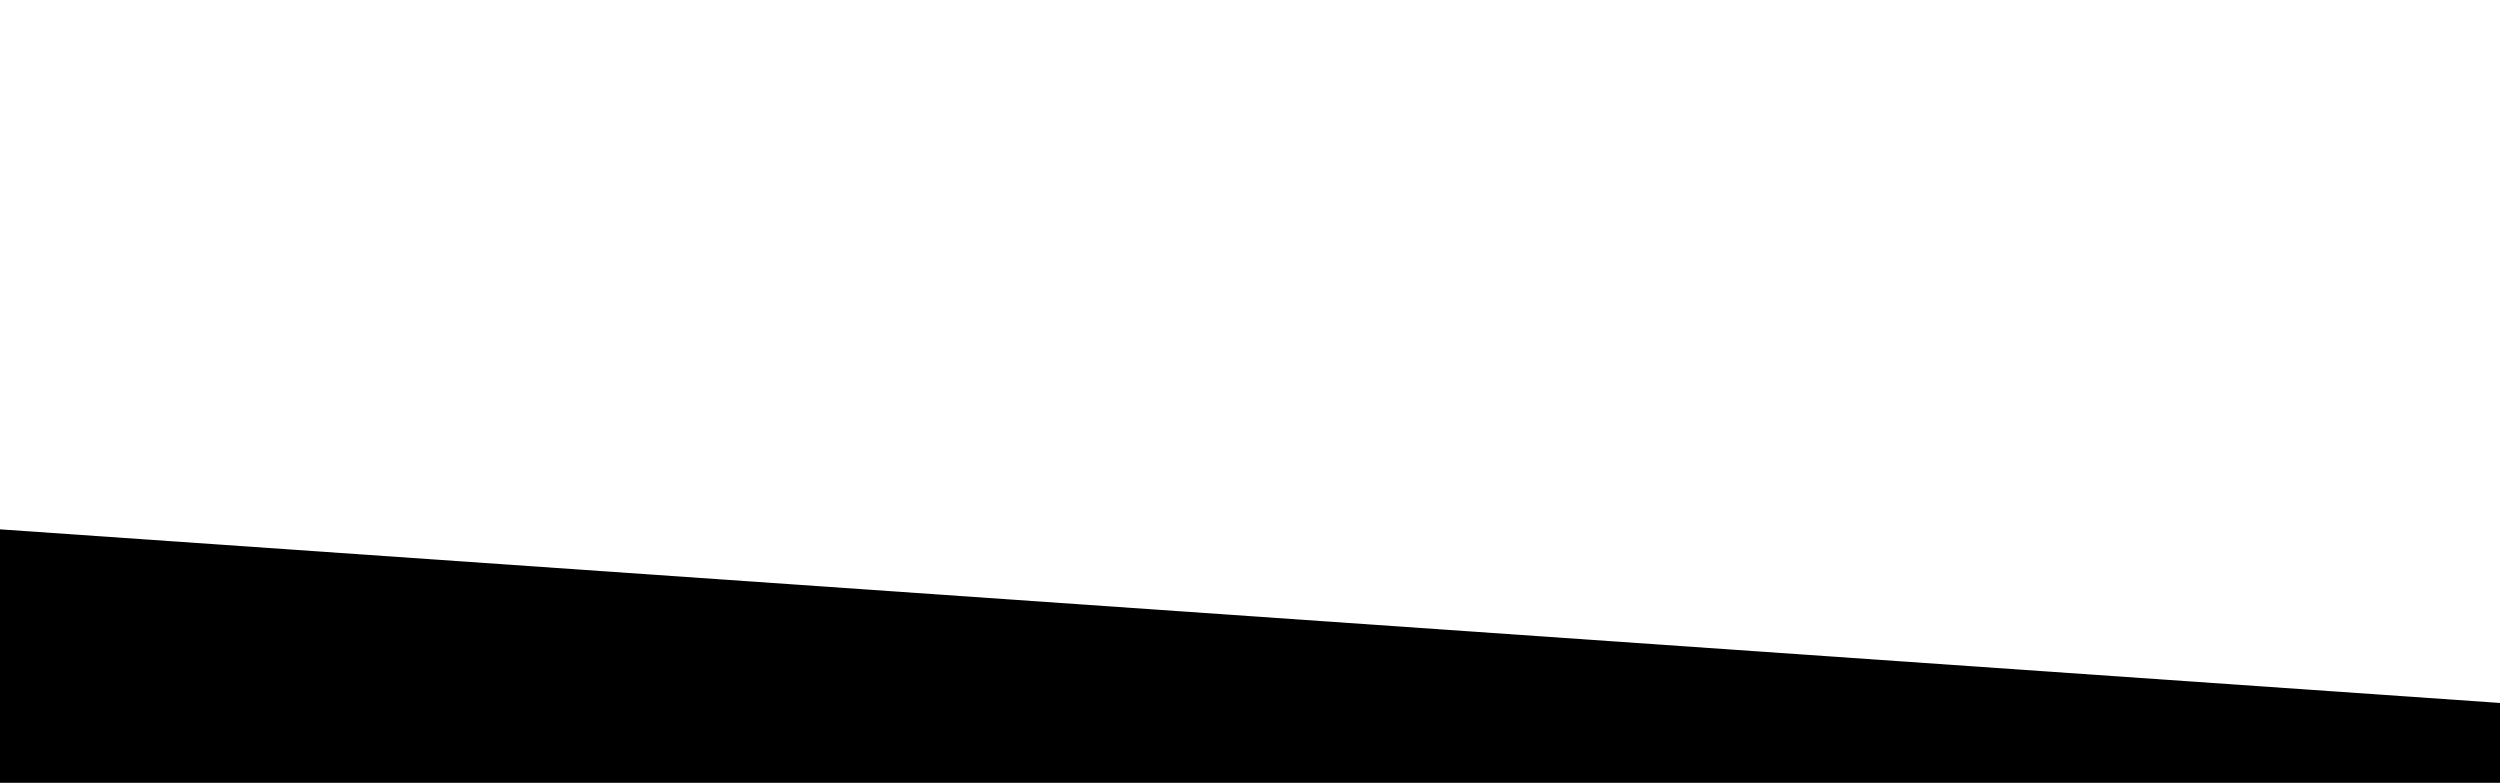 <?xml version="1.0" encoding="utf-8"?>
<!-- Generator: Adobe Illustrator 21.0.2, SVG Export Plug-In . SVG Version: 6.00 Build 0)  -->
<svg version="1.1" id="Layer_1" xmlns="http://www.w3.org/2000/svg" xmlns:xlink="http://www.w3.org/1999/xlink" x="0px" y="0px"
	 viewBox="0 0 1440 450.9" style="enable-background:new 0 0 1440 450.9;" xml:space="preserve">
<path id="transition_01" d="M0,304.9l1440,100v46H0V304.9z"/>
</svg>
